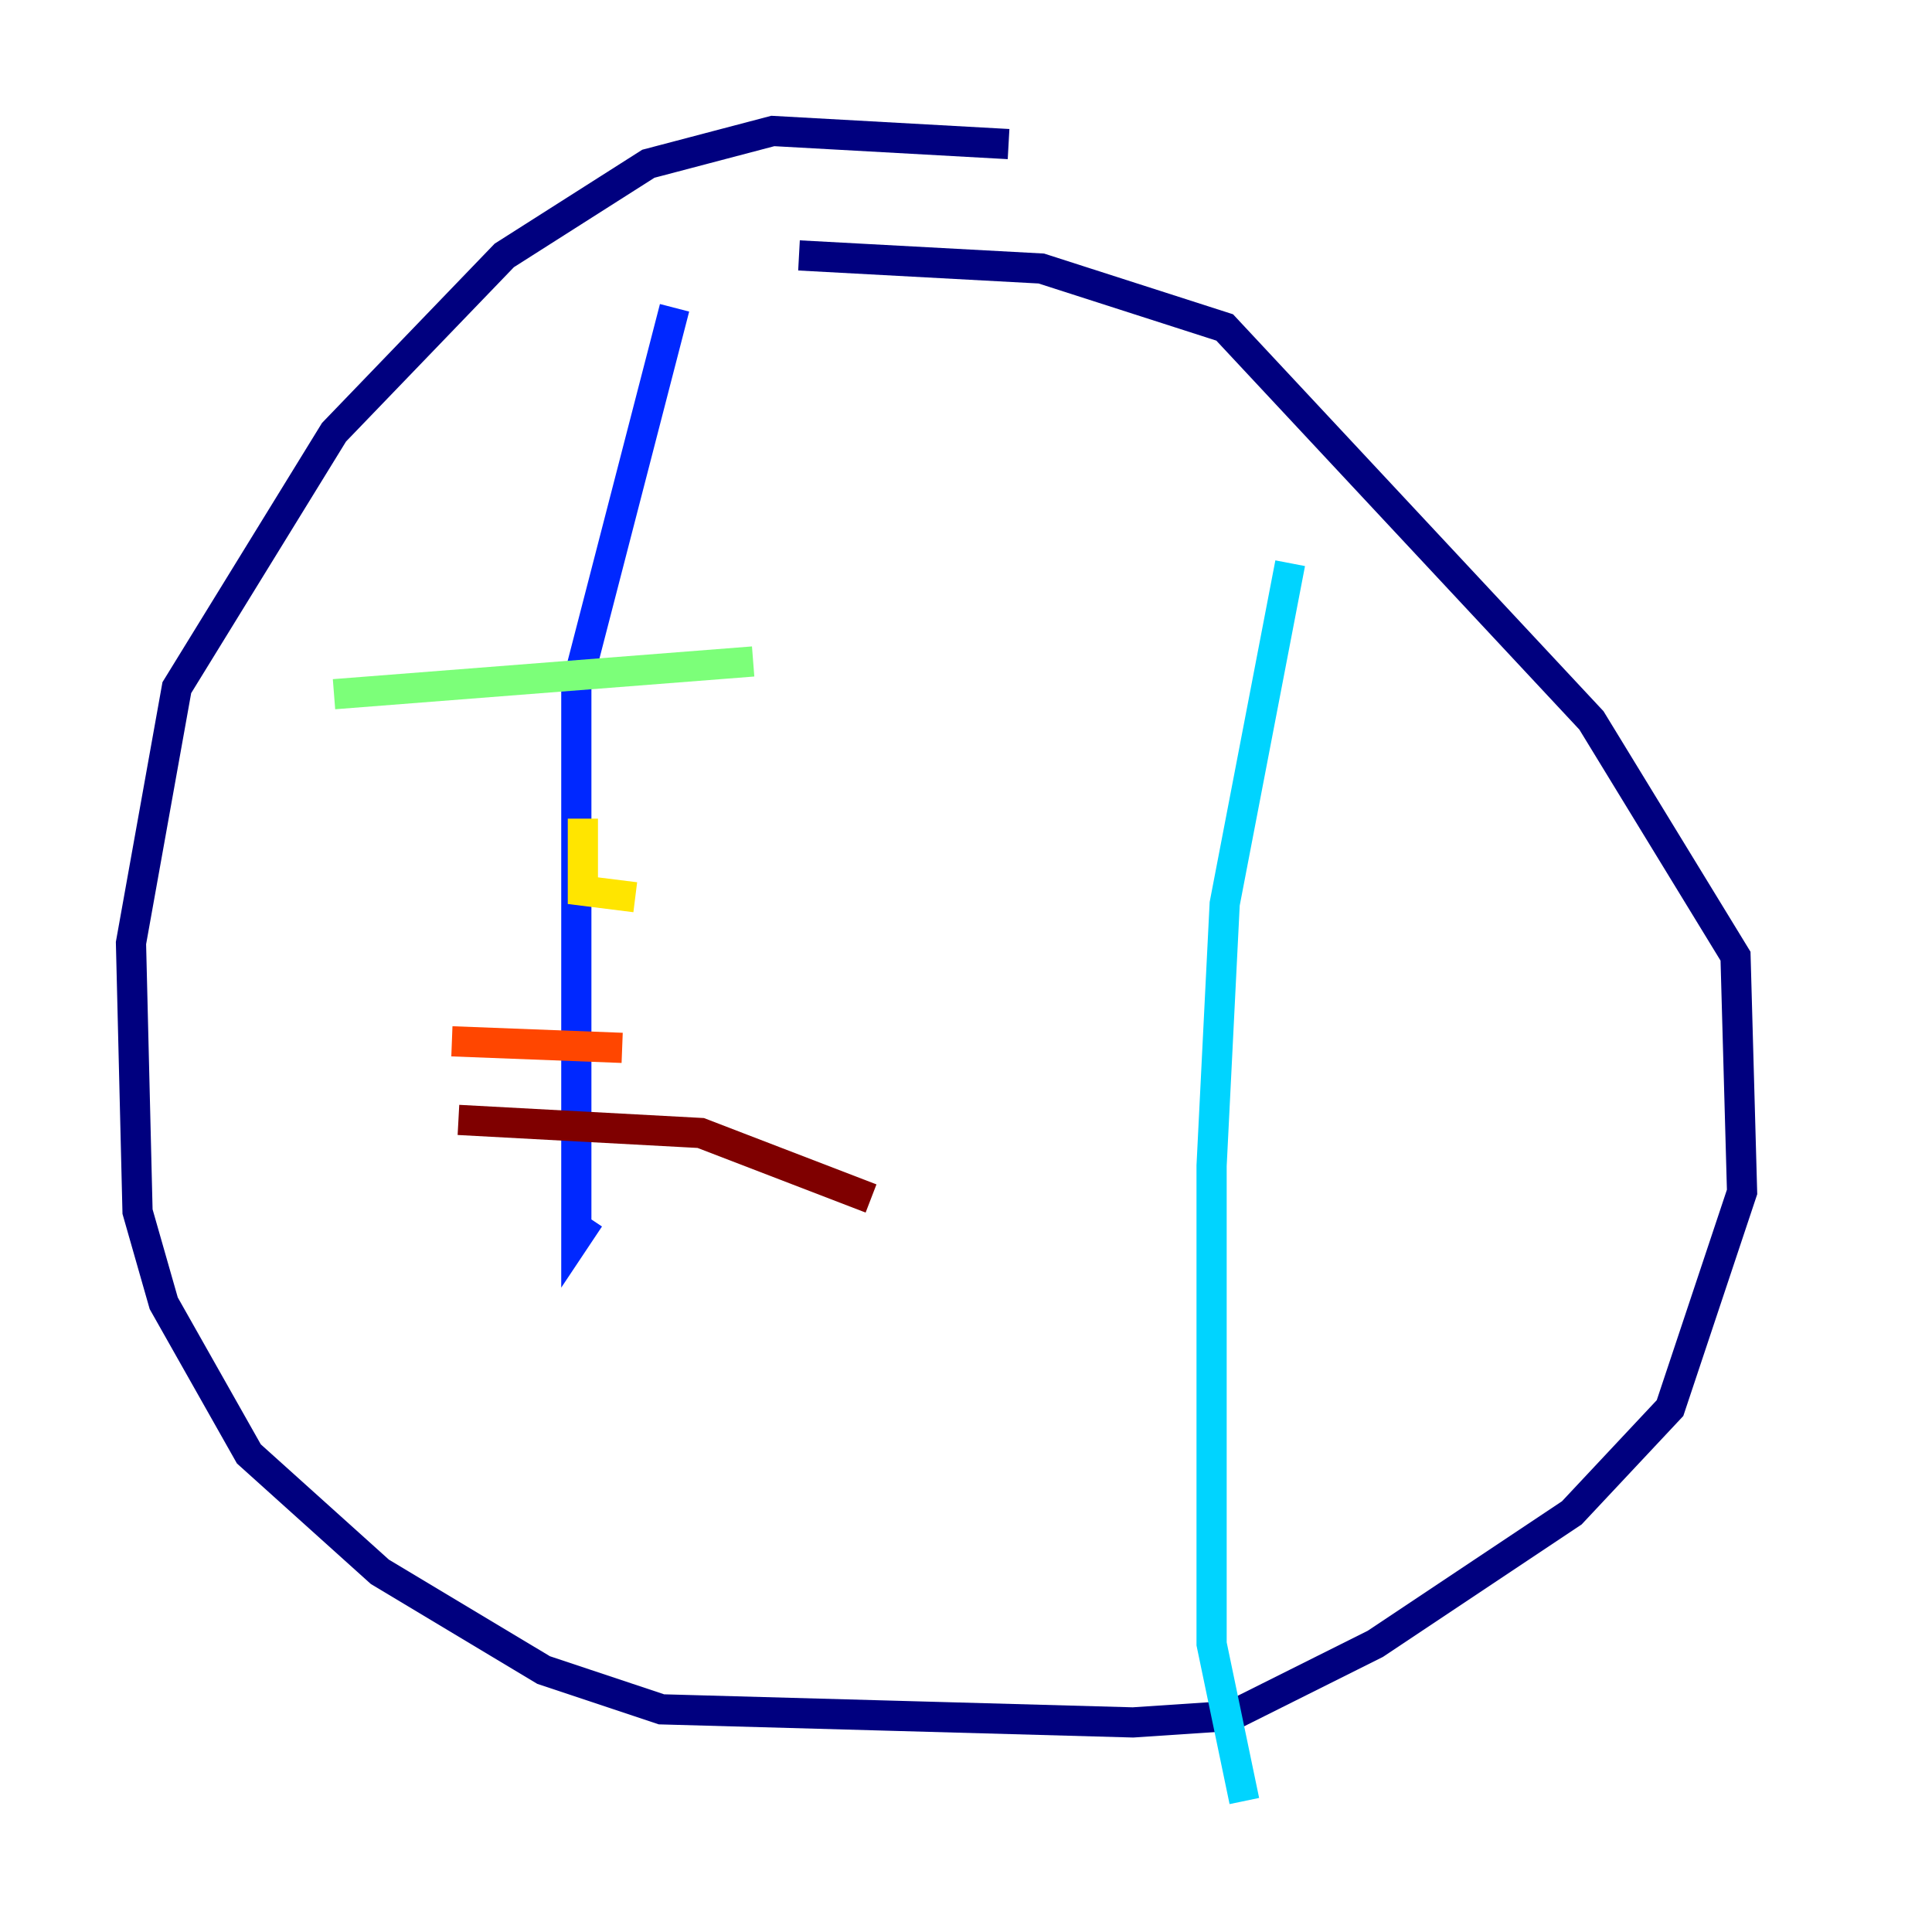<?xml version="1.0" encoding="utf-8" ?>
<svg baseProfile="tiny" height="128" version="1.2" viewBox="0,0,128,128" width="128" xmlns="http://www.w3.org/2000/svg" xmlns:ev="http://www.w3.org/2001/xml-events" xmlns:xlink="http://www.w3.org/1999/xlink"><defs /><polyline fill="none" points="66.82,9.546 51.2,8.678 42.956,10.848 33.41,16.922 22.129,28.637 11.715,45.559 8.678,62.481 9.112,80.271 10.848,86.346 16.488,96.325 25.166,104.136 36.014,110.644 43.824,113.248 75.064,114.115 81.573,113.681 91.119,108.909 104.136,100.231 110.644,93.288 115.417,78.969 114.983,63.349 105.437,47.729 81.139,21.695 68.99,17.79 52.936,16.922" stroke="#00007f" stroke-width="2" /><polyline fill="none" points="44.691,20.393 38.183,45.559 38.183,82.007 39.051,80.705" stroke="#0028ff" stroke-width="2" /><polyline fill="none" points="85.478,37.315 81.139,59.878 80.271,77.234 80.271,108.909 82.441,119.322" stroke="#00d4ff" stroke-width="2" /><polyline fill="none" points="22.129,45.993 49.898,43.824" stroke="#7cff79" stroke-width="2" /><polyline fill="none" points="38.617,54.237 38.617,59.01 42.088,59.444" stroke="#ffe500" stroke-width="2" /><polyline fill="none" points="29.939,68.99 41.22,69.424" stroke="#ff4600" stroke-width="2" /><polyline fill="none" points="30.373,74.197 46.427,75.064 57.709,79.403" stroke="#7f0000" stroke-width="2" /></svg>